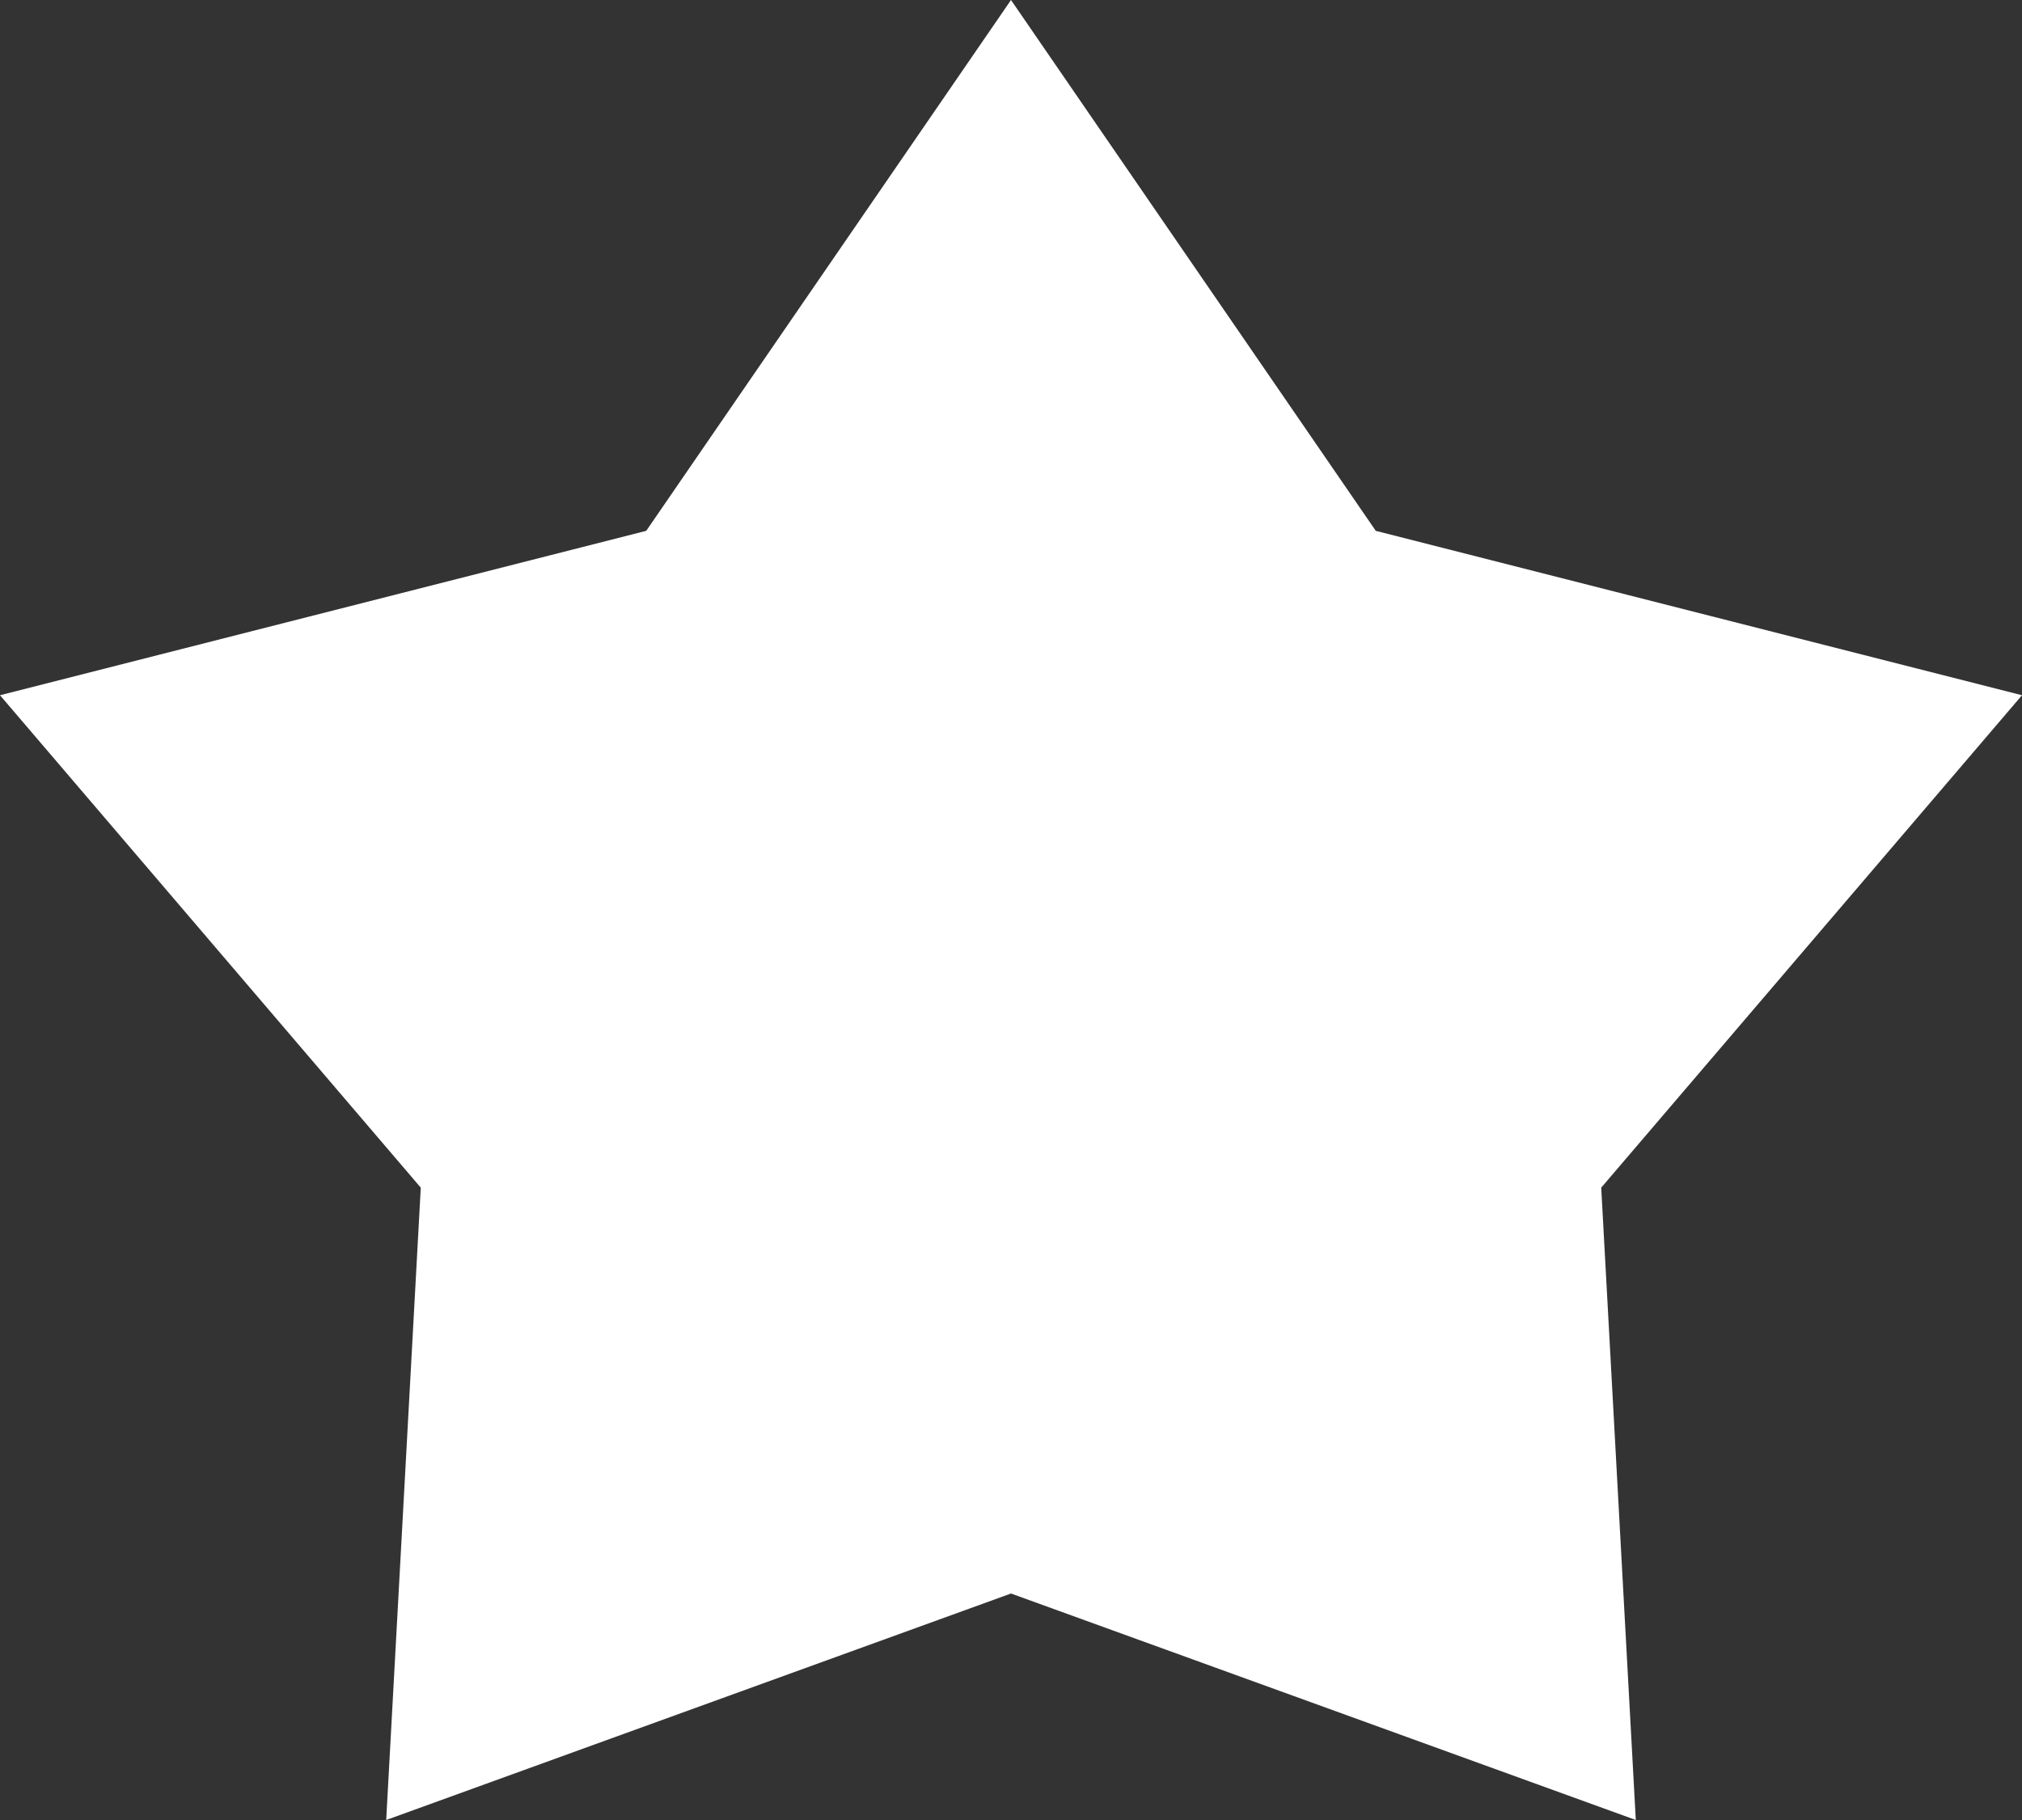 <svg width="10" height="9" viewBox="0 0 10 9" fill="none" xmlns="http://www.w3.org/2000/svg"><rect x="0" y="0" width="10" height="9" fill="#333333" stroke="none"/><path fill-rule="evenodd" clip-rule="evenodd" d="M5 7.88L1.91 9L2.081 5.873L0 3.438L3.196 2.625L5 0L6.804 2.625L10 3.438L7.919 5.873L8.09 9L5 7.88Z" fill="white"/></svg>